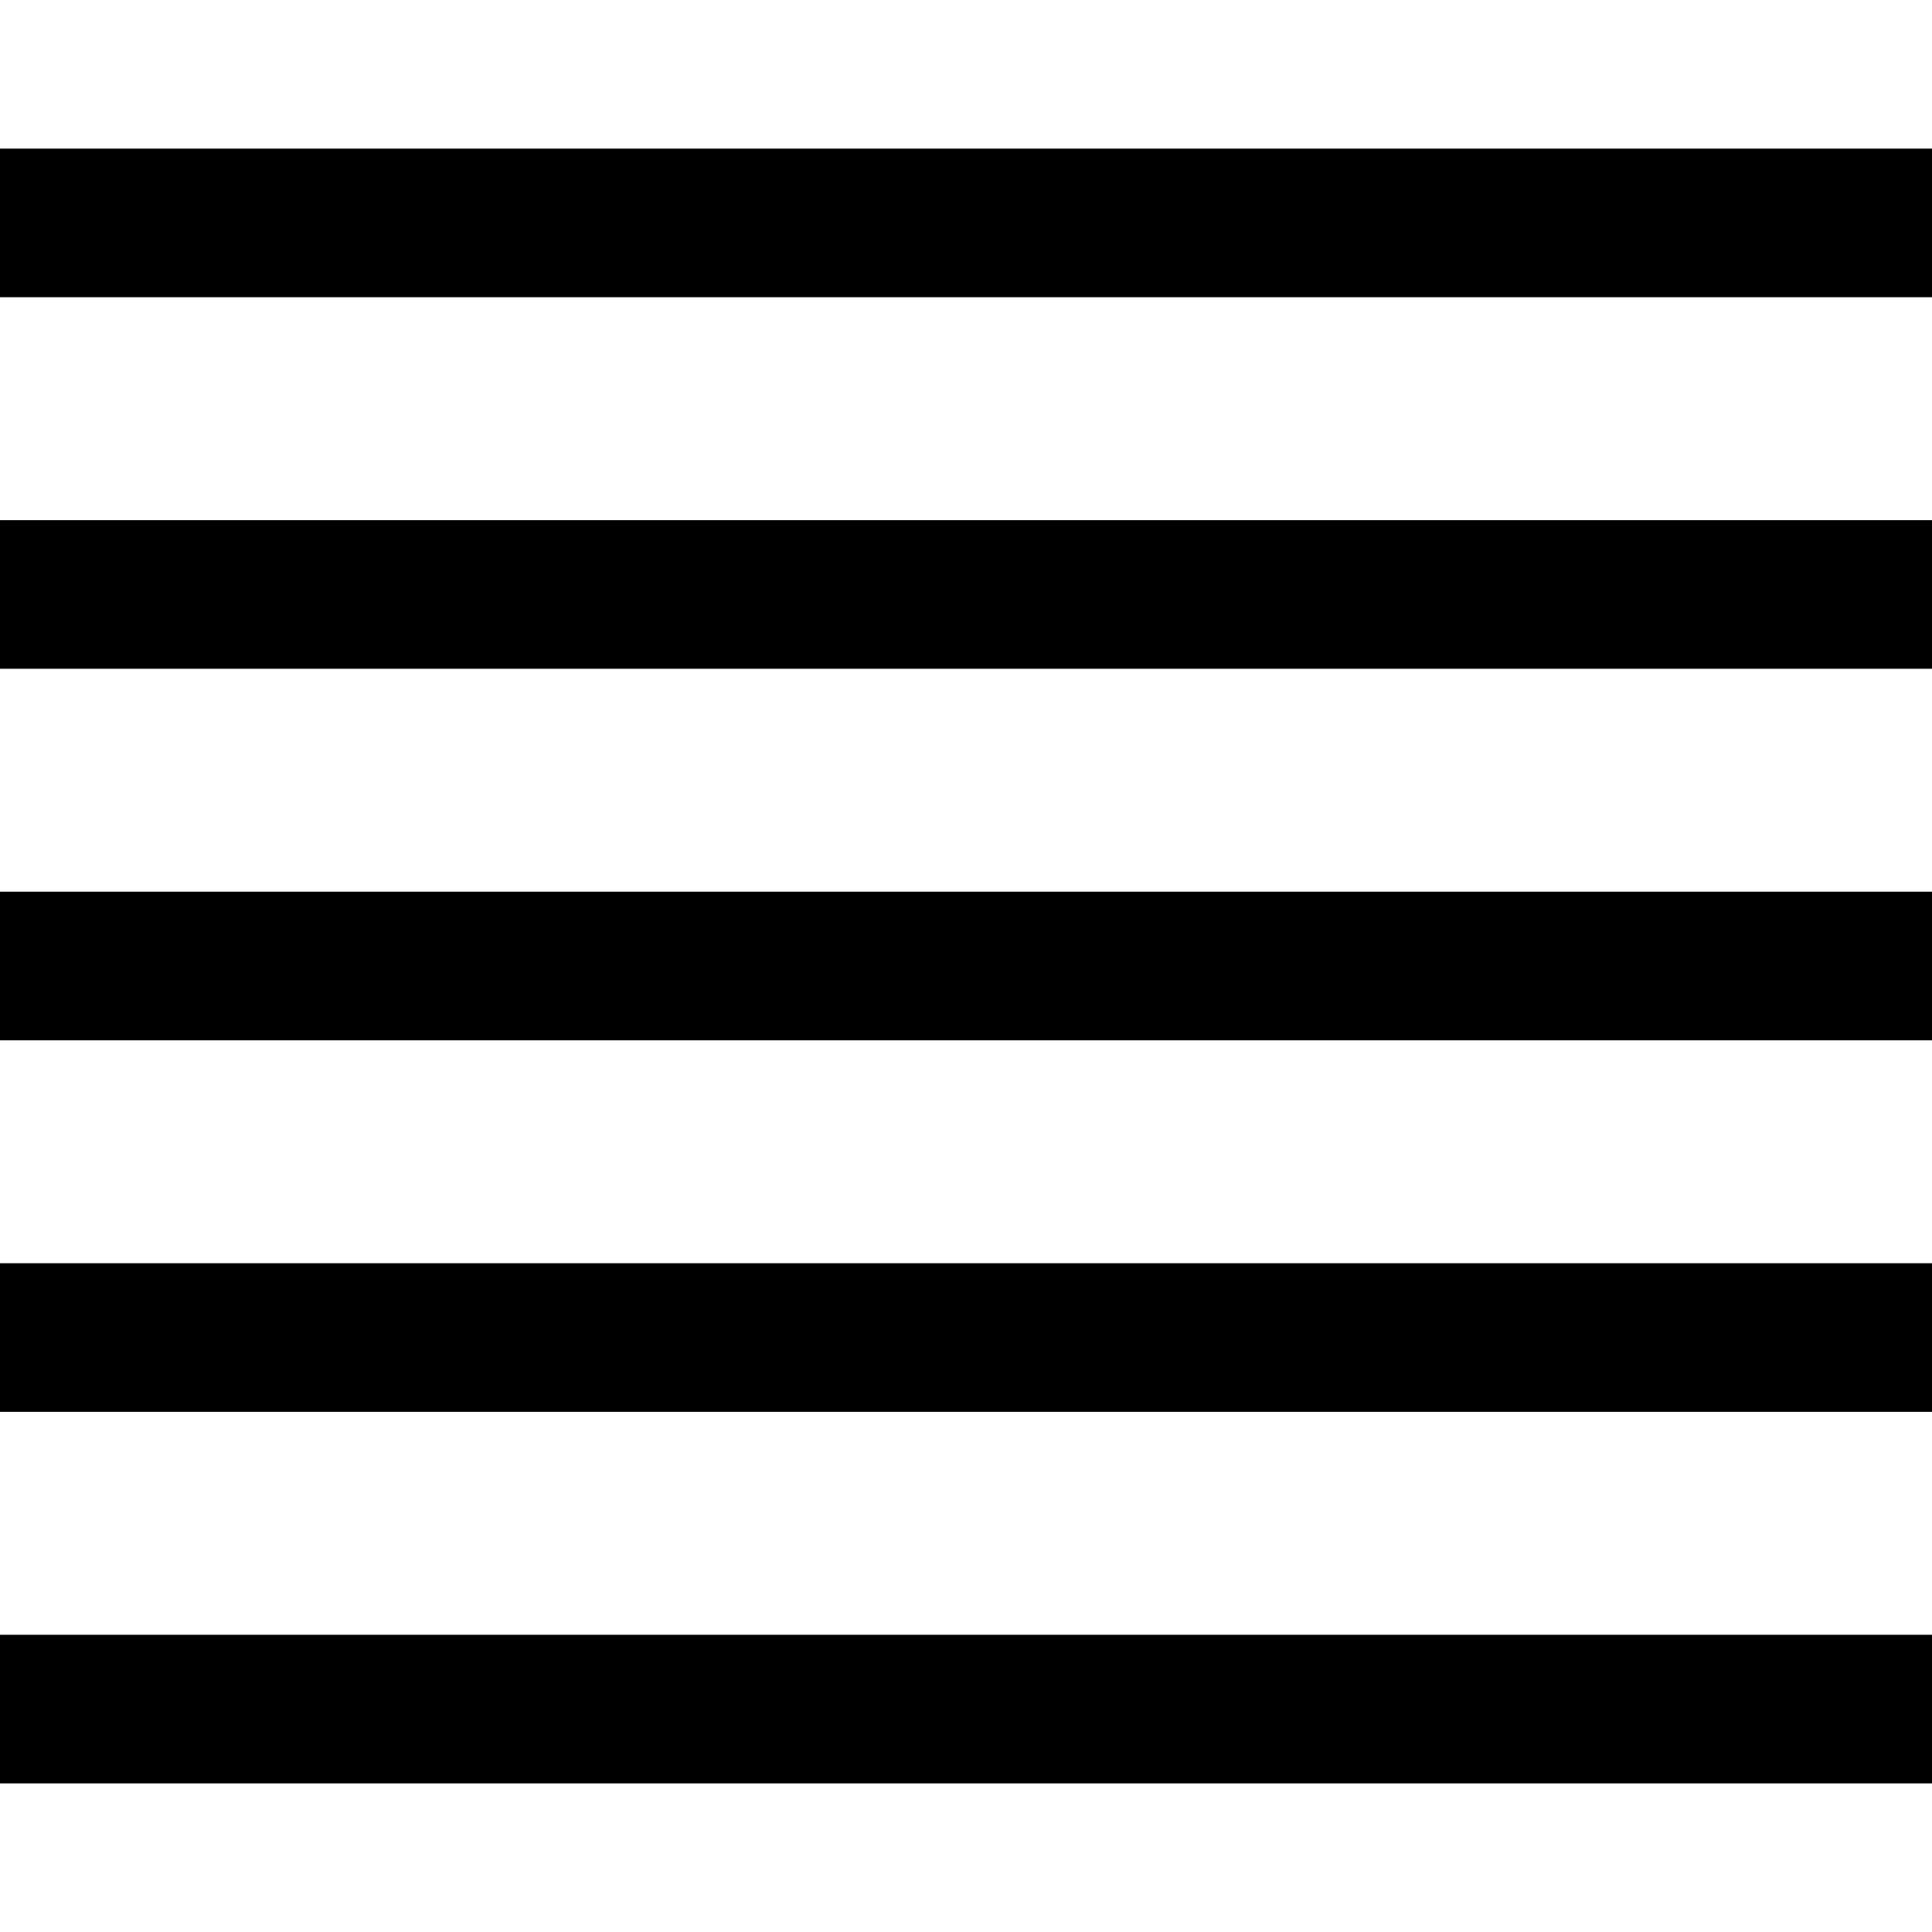 <svg xmlns="http://www.w3.org/2000/svg" xmlns:xlink="http://www.w3.org/1999/xlink" width="26" height="26" viewBox="0 0 26 26"><path fill="currentColor" d="M0 2v2h26V2zm0 5v2h26V7zm0 5v2h26v-2zm0 5v2h26v-2zm0 5v2h26v-2z"/></svg>